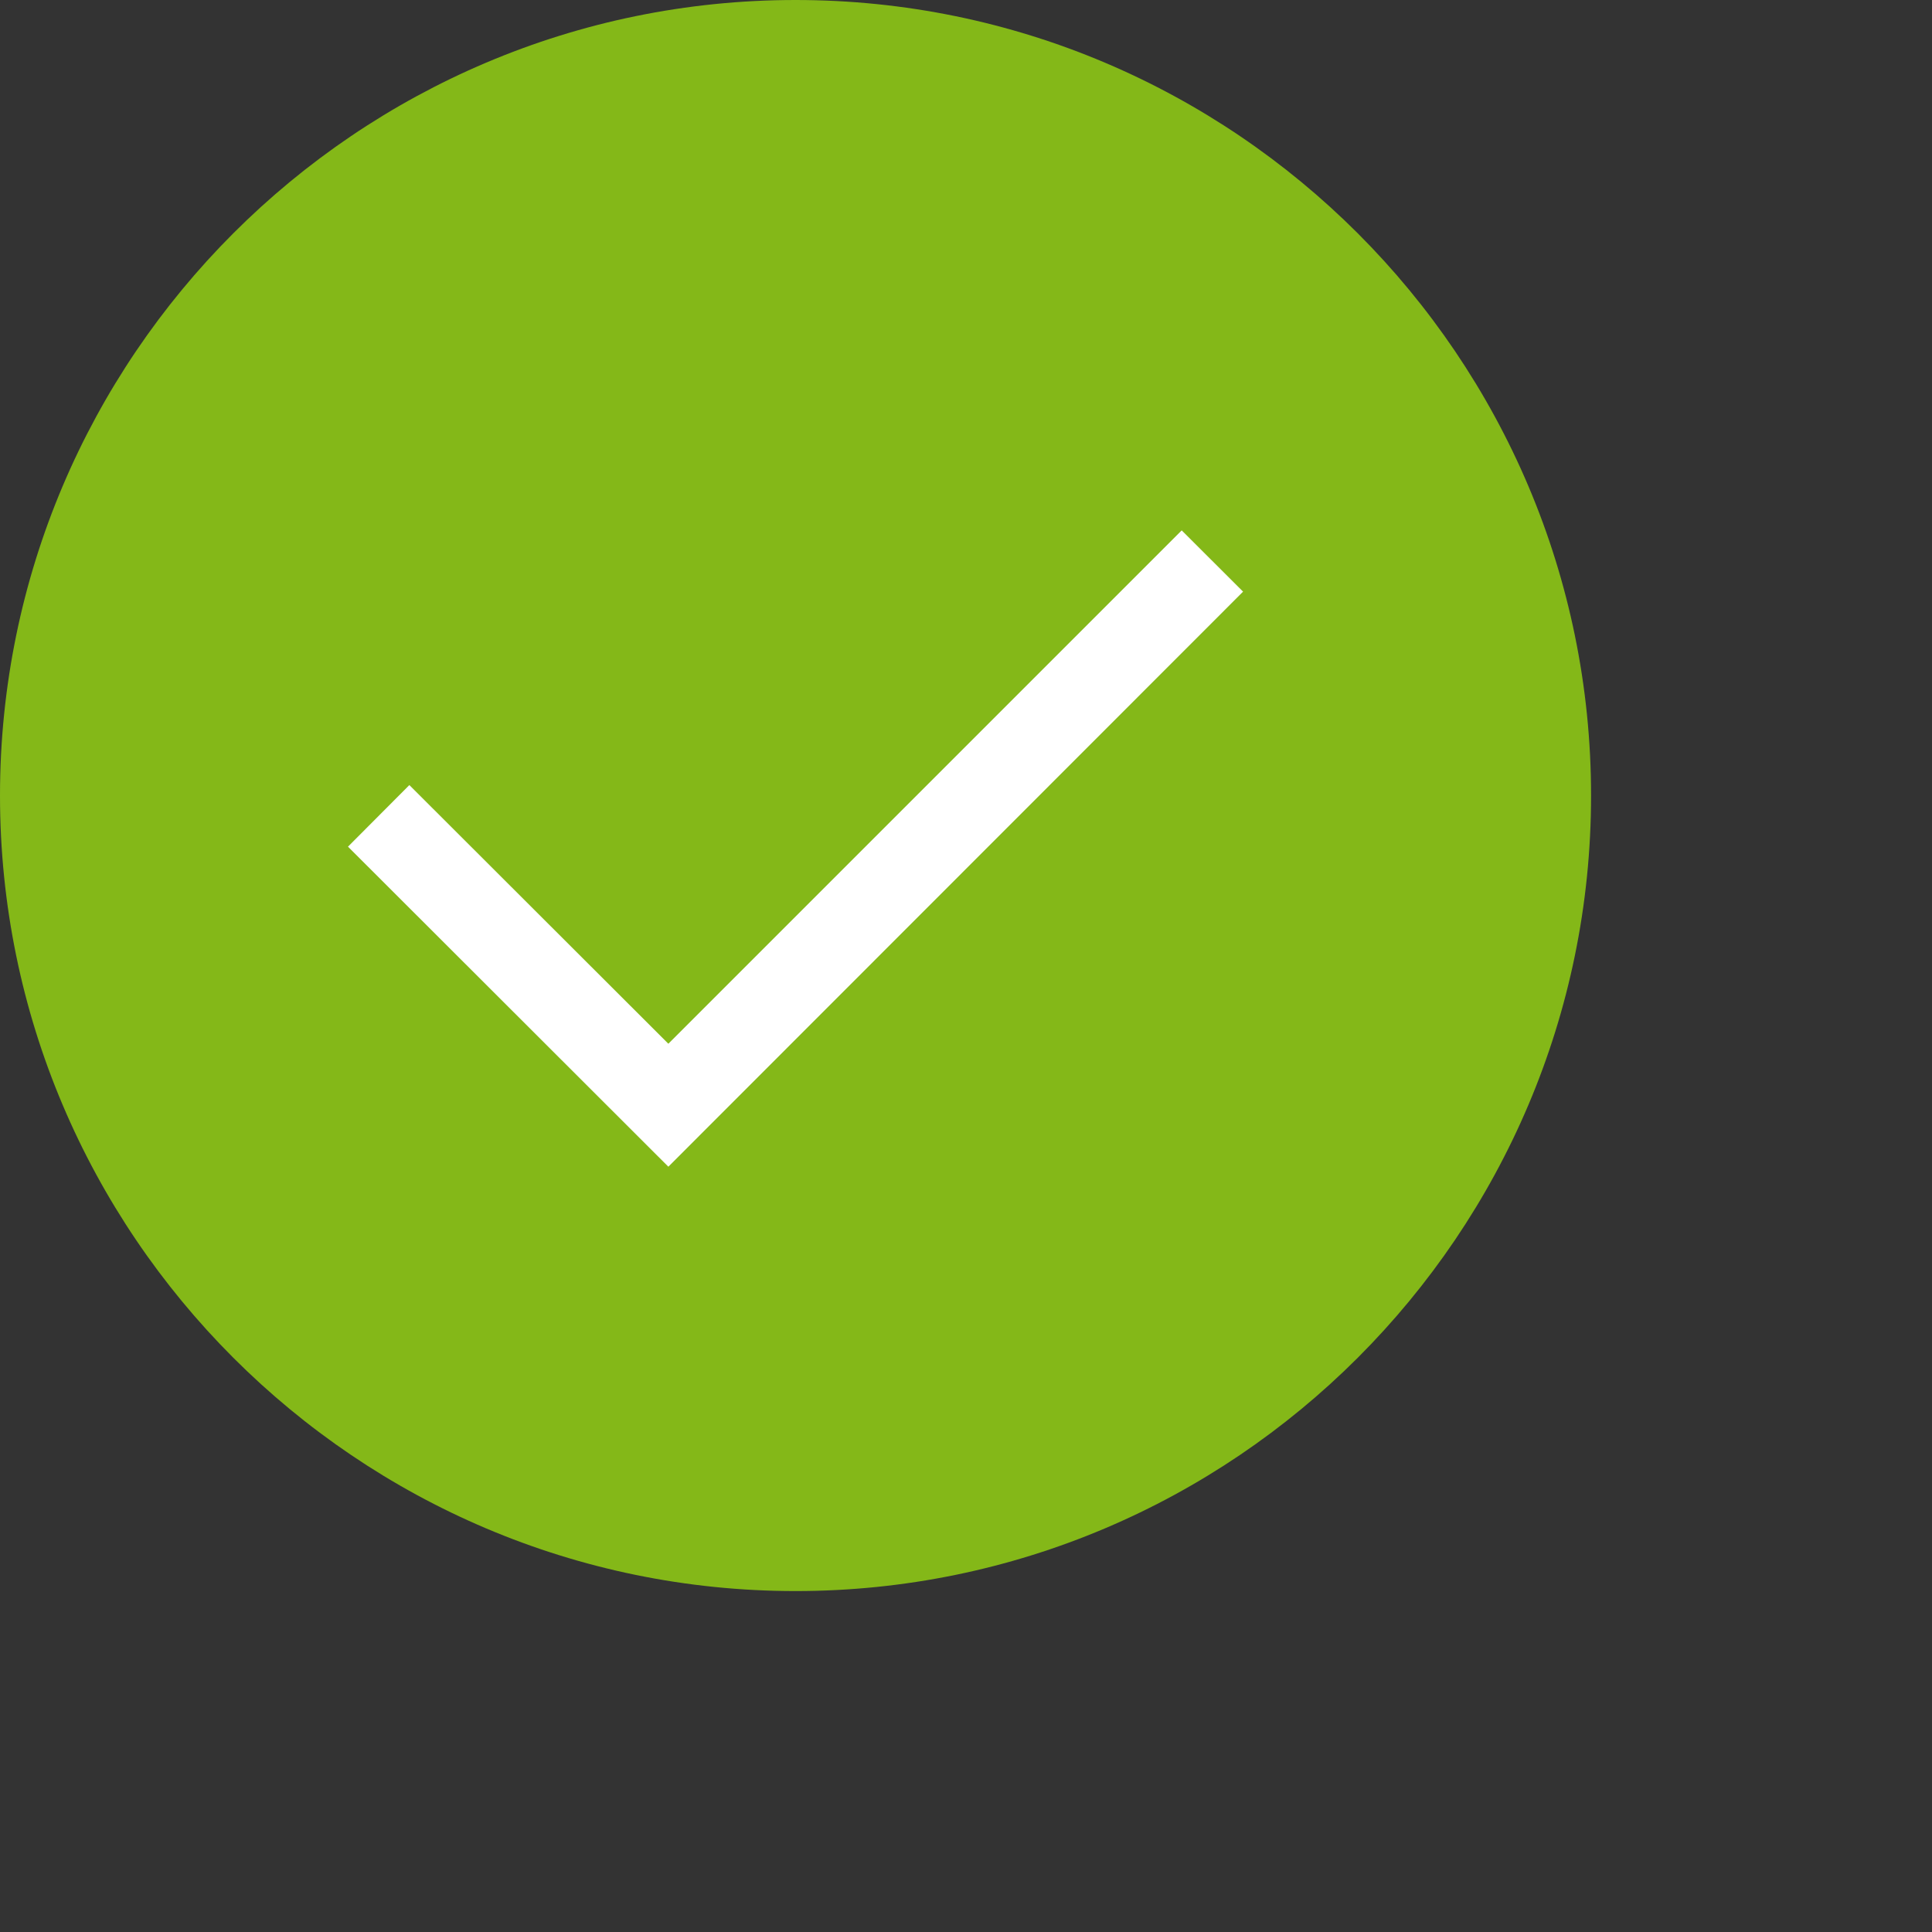 <?xml version="1.0" encoding="UTF-8"?>
<svg width="17px" height="17px" viewBox="0 0 17 17" version="1.1" xmlns="http://www.w3.org/2000/svg" xmlns:xlink="http://www.w3.org/1999/xlink">
    <rect x="0" y="0" width="17" height="17" fill="#333333" stroke="none"/>
    <!-- Generator: Sketch 40.2 (33826) - http://www.bohemiancoding.com/sketch -->
    <title>No Restriction Group icon</title>
    <desc>Created with Sketch.</desc>
    <defs></defs>
    <g id="UI" stroke="none" stroke-width="1" fill="none" fill-rule="evenodd">
        <g id="Step-4---Desktop-HD" transform="translate(-252, -506)">
            <g id="Group-7" transform="translate(234, 490)">
                <g id="Group-6">
                    <g id="No-Restriction-Group-icon" transform="translate(18, 16)">
                        <path d="M7,-3.55271368e-15 C10.859,-3.55271368e-15 14,3.141 14,7 C14,10.859 10.859,14 7,14 C3.141,14 -6.57252031e-14,10.859 -6.57252031e-14,7 C-6.57252031e-14,3.141 3.141,-3.55271368e-15 7,-3.55271368e-15 L7,-3.55271368e-15 Z" id="Shape" fill="#84B818"></path>
                        <polygon id="Shape" fill="#FFFFFF" points="3.602 6.908 5.881 9.184 10.398 4.667 10.938 5.206 5.881 10.266 3.062 7.45"></polygon>
                    </g>
                </g>
            </g>
        </g>
    </g>
</svg>